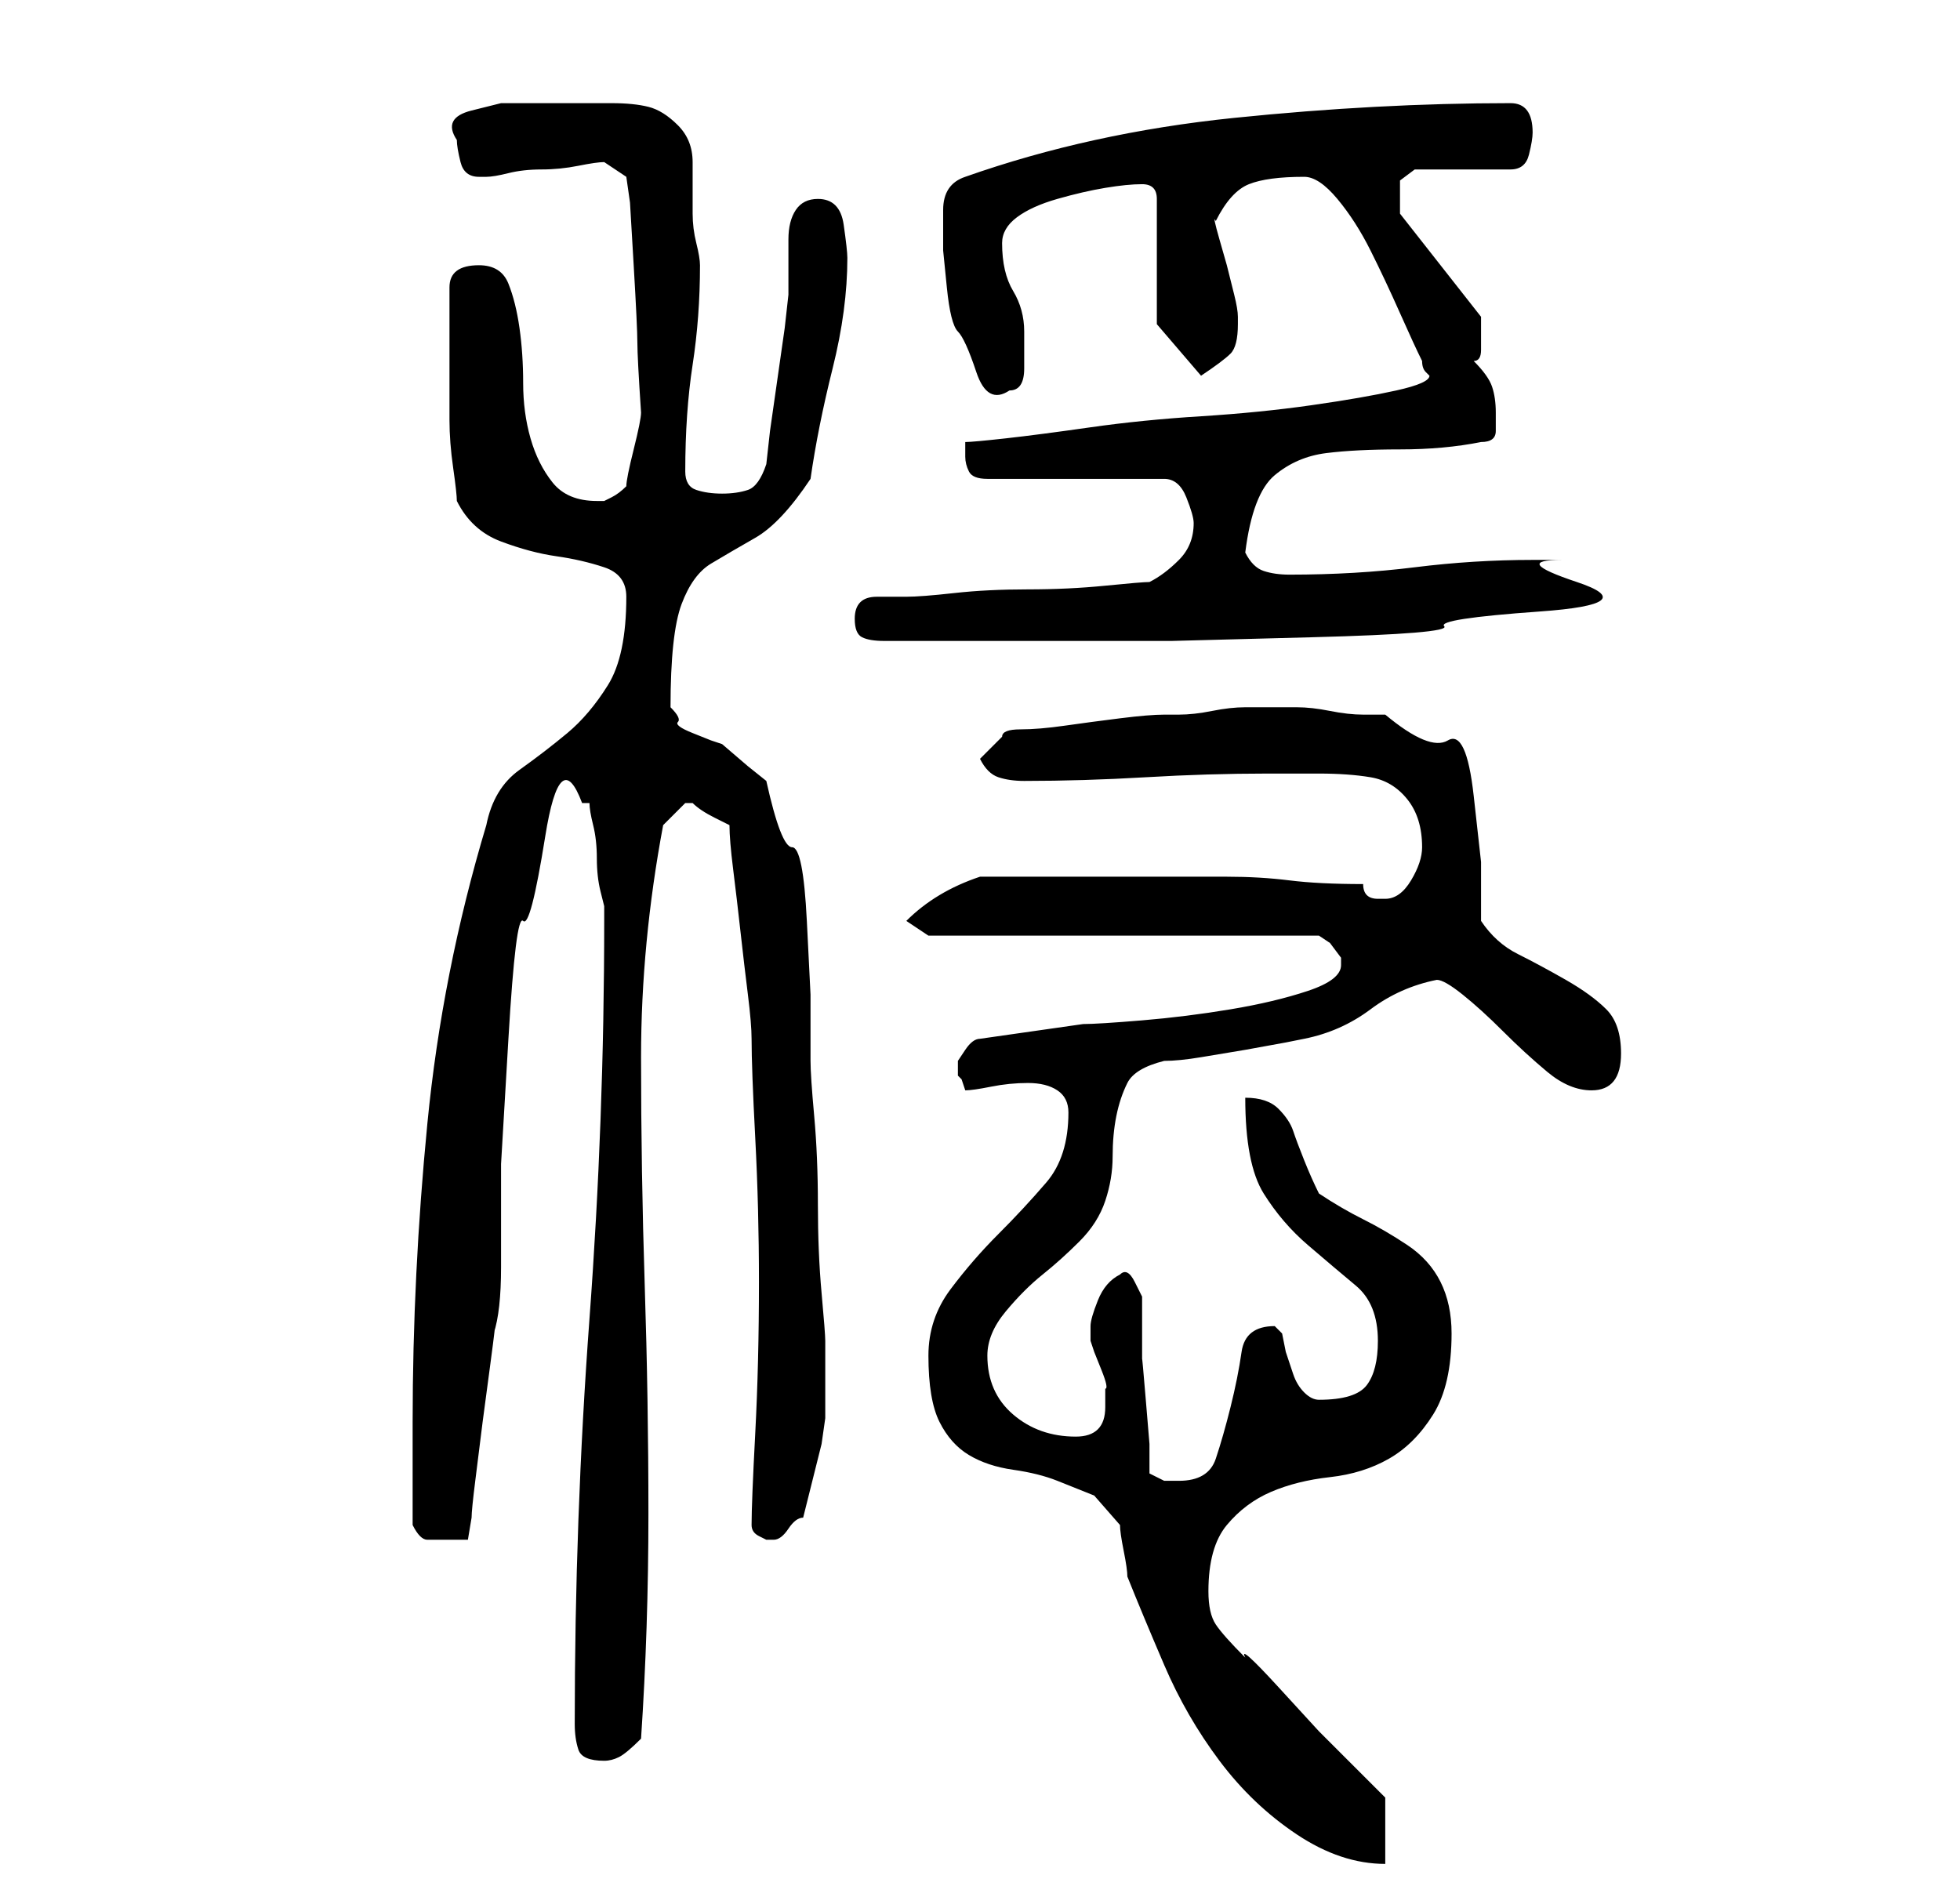 <?xml version="1.0" standalone="no"?>
<!DOCTYPE svg PUBLIC "-//W3C//DTD SVG 1.1//EN" "http://www.w3.org/Graphics/SVG/1.1/DTD/svg11.dtd" >
<svg xmlns="http://www.w3.org/2000/svg" xmlns:xlink="http://www.w3.org/1999/xlink" version="1.1" viewBox="-10 0 266 256">
   <path fill="currentColor"
d="M116 184q0 6 1.5 9t4 4.5t6 2t6 1.5l5 2t3.5 4q0 1 0.5 3.5t0.5 3.5q2 5 5 12t7.5 13t10.5 10t12 4v-9l-3.5 -3.5l-5.5 -5.5t-5.5 -6t-4.5 -4q-3 -3 -4 -4.5t-1 -4.5q0 -6 2.5 -9t6 -4.5t8 -2t8 -2.5t6 -6t2.5 -11q0 -4 -1.5 -7t-4.5 -5t-6 -3.5t-6 -3.5q-1 -2 -2 -4.5
t-1.5 -4t-2 -3t-4.5 -1.5q0 9 2.5 13t6 7t6.5 5.5t3 7.5q0 4 -1.5 6t-6.5 2q-1 0 -2 -1t-1.5 -2.5l-1 -3t-0.5 -2.5l-0.5 -0.5l-0.5 -0.5q-4 0 -4.5 3.5t-1.5 7.5t-2 7t-5 3h-2t-2 -1v-4t-0.5 -6t-0.5 -5.5v-3.5v-3v-2t-1 -2t-2 -1q-2 1 -3 3.5t-1 3.5v2l0.5 1.5t1 2.5
t0.5 2.5v1.5v1q0 4 -4 4q-5 0 -8.5 -3t-3.5 -8q0 -3 2.5 -6t5 -5t5 -4.5t3.5 -5.5t1 -6t0.5 -5.5t1.5 -4.5t5 -3q2 0 5 -0.5l6 -1t5.5 -1l2.5 -0.5q5 -1 9 -4t9 -4q1 0 3.5 2t5.5 5t6 5.5t6 2.5q4 0 4 -5q0 -4 -2 -6t-5.5 -4t-6.5 -3.5t-5 -4.5v-8t-1 -9t-3.5 -7.5
t-8.5 -3.5h-3q-2 0 -4.5 -0.5t-4.5 -0.5h-3h-4q-2 0 -4.5 0.5t-4.5 0.5h-2q-2 0 -6 0.5t-7.5 1t-6 0.5t-2.5 1l-3 3q1 2 2.5 2.5t3.5 0.5q8 0 16.5 -0.5t16.5 -0.5h7q4 0 7 0.5t5 3t2 6.5q0 2 -1.5 4.5t-3.5 2.5h-1q-1 0 -1.5 -0.5t-0.5 -1.5q-6 0 -10 -0.5t-8.5 -0.5h-9.5
h-9h-15q-3 1 -5.5 2.5t-4.5 3.5l3 2h53l1.5 1t1.5 2v0v1q0 2 -4.5 3.5t-10.5 2.5t-12 1.5t-8 0.5l-14 2q-1 0 -2 1.5l-1 1.5v1v1l0.5 0.5t0.5 1.5q1 0 3.5 -0.5t5 -0.5t4 1t1.5 3q0 6 -3 9.5t-6.5 7t-6.5 7.5t-3 9zM68 234q0 2 0.5 3.5t3.5 1.5q1 0 2 -0.5t3 -2.5
q1 -15 1 -30.5t-0.5 -31t-0.5 -31t3 -31.5l1 -1l2 -2v0h1q1 1 3 2l2 1q0 2 0.5 6t1 8.5t1 8.5t0.5 6q0 4 0.5 13.5t0.5 19.5q0 11 -0.5 20.5t-0.5 12.5q0 1 1 1.5l1 0.5h1v0q1 0 2 -1.5t2 -1.5l1.5 -6l1 -4t0.5 -3.5v-4.5v-6q0 -1 -0.5 -6.5t-0.5 -12t-0.5 -12t-0.5 -7.5v-9
t-0.5 -10t-2 -10t-3.5 -9l-2.5 -2t-3.5 -3l-1.5 -0.5t-2.5 -1t-2 -1.5t-1 -2q0 -10 1.5 -14t4 -5.5t6 -3.5t7.5 -8q1 -7 3 -15t2 -15q0 -1 -0.5 -4.5t-3.5 -3.5q-2 0 -3 1.5t-1 4v4.5v3t-0.5 4.5l-1 7l-1 7t-0.5 4.5q-1 3 -2.5 3.5t-3.5 0.5t-3.5 -0.5t-1.5 -2.5
q0 -8 1 -14.5t1 -13.5q0 -1 -0.5 -3t-0.5 -4v-4v-3q0 -3 -2 -5t-4 -2.5t-5 -0.5h-6h-4.5h-4.5t-4 1t-2 4q0 1 0.5 3t2.5 2h1q1 0 3 -0.5t4.5 -0.5t5 -0.5t3.5 -0.5l3 2l0.5 3.5t0.5 8.5t0.5 10.5t0.5 9.5q0 1 -1 5t-1 5q-1 1 -2 1.5l-1 0.5h-1q-4 0 -6 -2.5t-3 -6t-1 -7.5
t-0.5 -7.5t-1.5 -6t-4 -2.5q-4 0 -4 3v5v6v7q0 3 0.5 6.5t0.5 4.5q2 4 6 5.5t7.5 2t6.5 1.5t3 4q0 8 -2.5 12t-5.5 6.5t-6.5 5t-4.5 7.5q-6 20 -8 40.5t-2 40.5v3v4.5v4.5v2q1 2 2 2h2h3.5t0.5 -3q0 -1 0.5 -5l1 -8t1 -7.5t0.5 -4.5q1 -3 1 -9v-14t1 -17t2 -16t3 -11.5
t5 -4.5h1q0 1 0.5 3t0.5 4.5t0.5 4.5l0.5 2v2q0 27 -2 54t-2 55zM106 84q0 2 1 2.5t3 0.5h12h10h17t19 -0.5t18 -1.5t13 -2t5 -4t-2 -3h-4q-8 0 -16 1t-17 1q-2 0 -3.5 -0.5t-2.5 -2.5q1 -8 4 -10.5t7 -3t10 -0.5t11 -1q2 0 2 -1.5v-2.5q0 -2 -0.5 -3.5t-2.5 -3.5
q1 0 1 -1.5v-2.5v-1.5v-0.5l-11 -14v-1v-1v-2.5t2 -1.5h13q2 0 2.5 -2t0.5 -3q0 -4 -3 -4q-18 0 -37.5 2t-36.5 8q-3 1 -3 4.5v5.5t0.5 5t1.5 6t2.5 5.5t4.5 2.5q2 0 2 -3v-5q0 -3 -1.5 -5.5t-1.5 -6.5q0 -2 2 -3.5t5.5 -2.5t6.5 -1.5t5 -0.5q1 0 1.5 0.5t0.5 1.5v17l6 7
q3 -2 4 -3t1 -4v-1q0 -1 -0.5 -3l-1 -4t-1 -3.5t-0.5 -2.5q2 -4 4.5 -5t7.5 -1q2 0 4.5 3t4.5 7t4 8.5t3 6.5q0 1 0.5 1.5l0.5 0.5q0 1 -4.5 2t-11.5 2t-15 1.5t-15 1.5t-11.5 1.5t-5.5 0.5v1v1q0 1 0.5 2t2.5 1h24q2 0 3 2.5t1 3.5q0 3 -2 5t-4 3q-1 0 -6 0.5t-10.5 0.5
t-10 0.5t-6.5 0.5h-4q-3 0 -3 3z" />
</svg>
